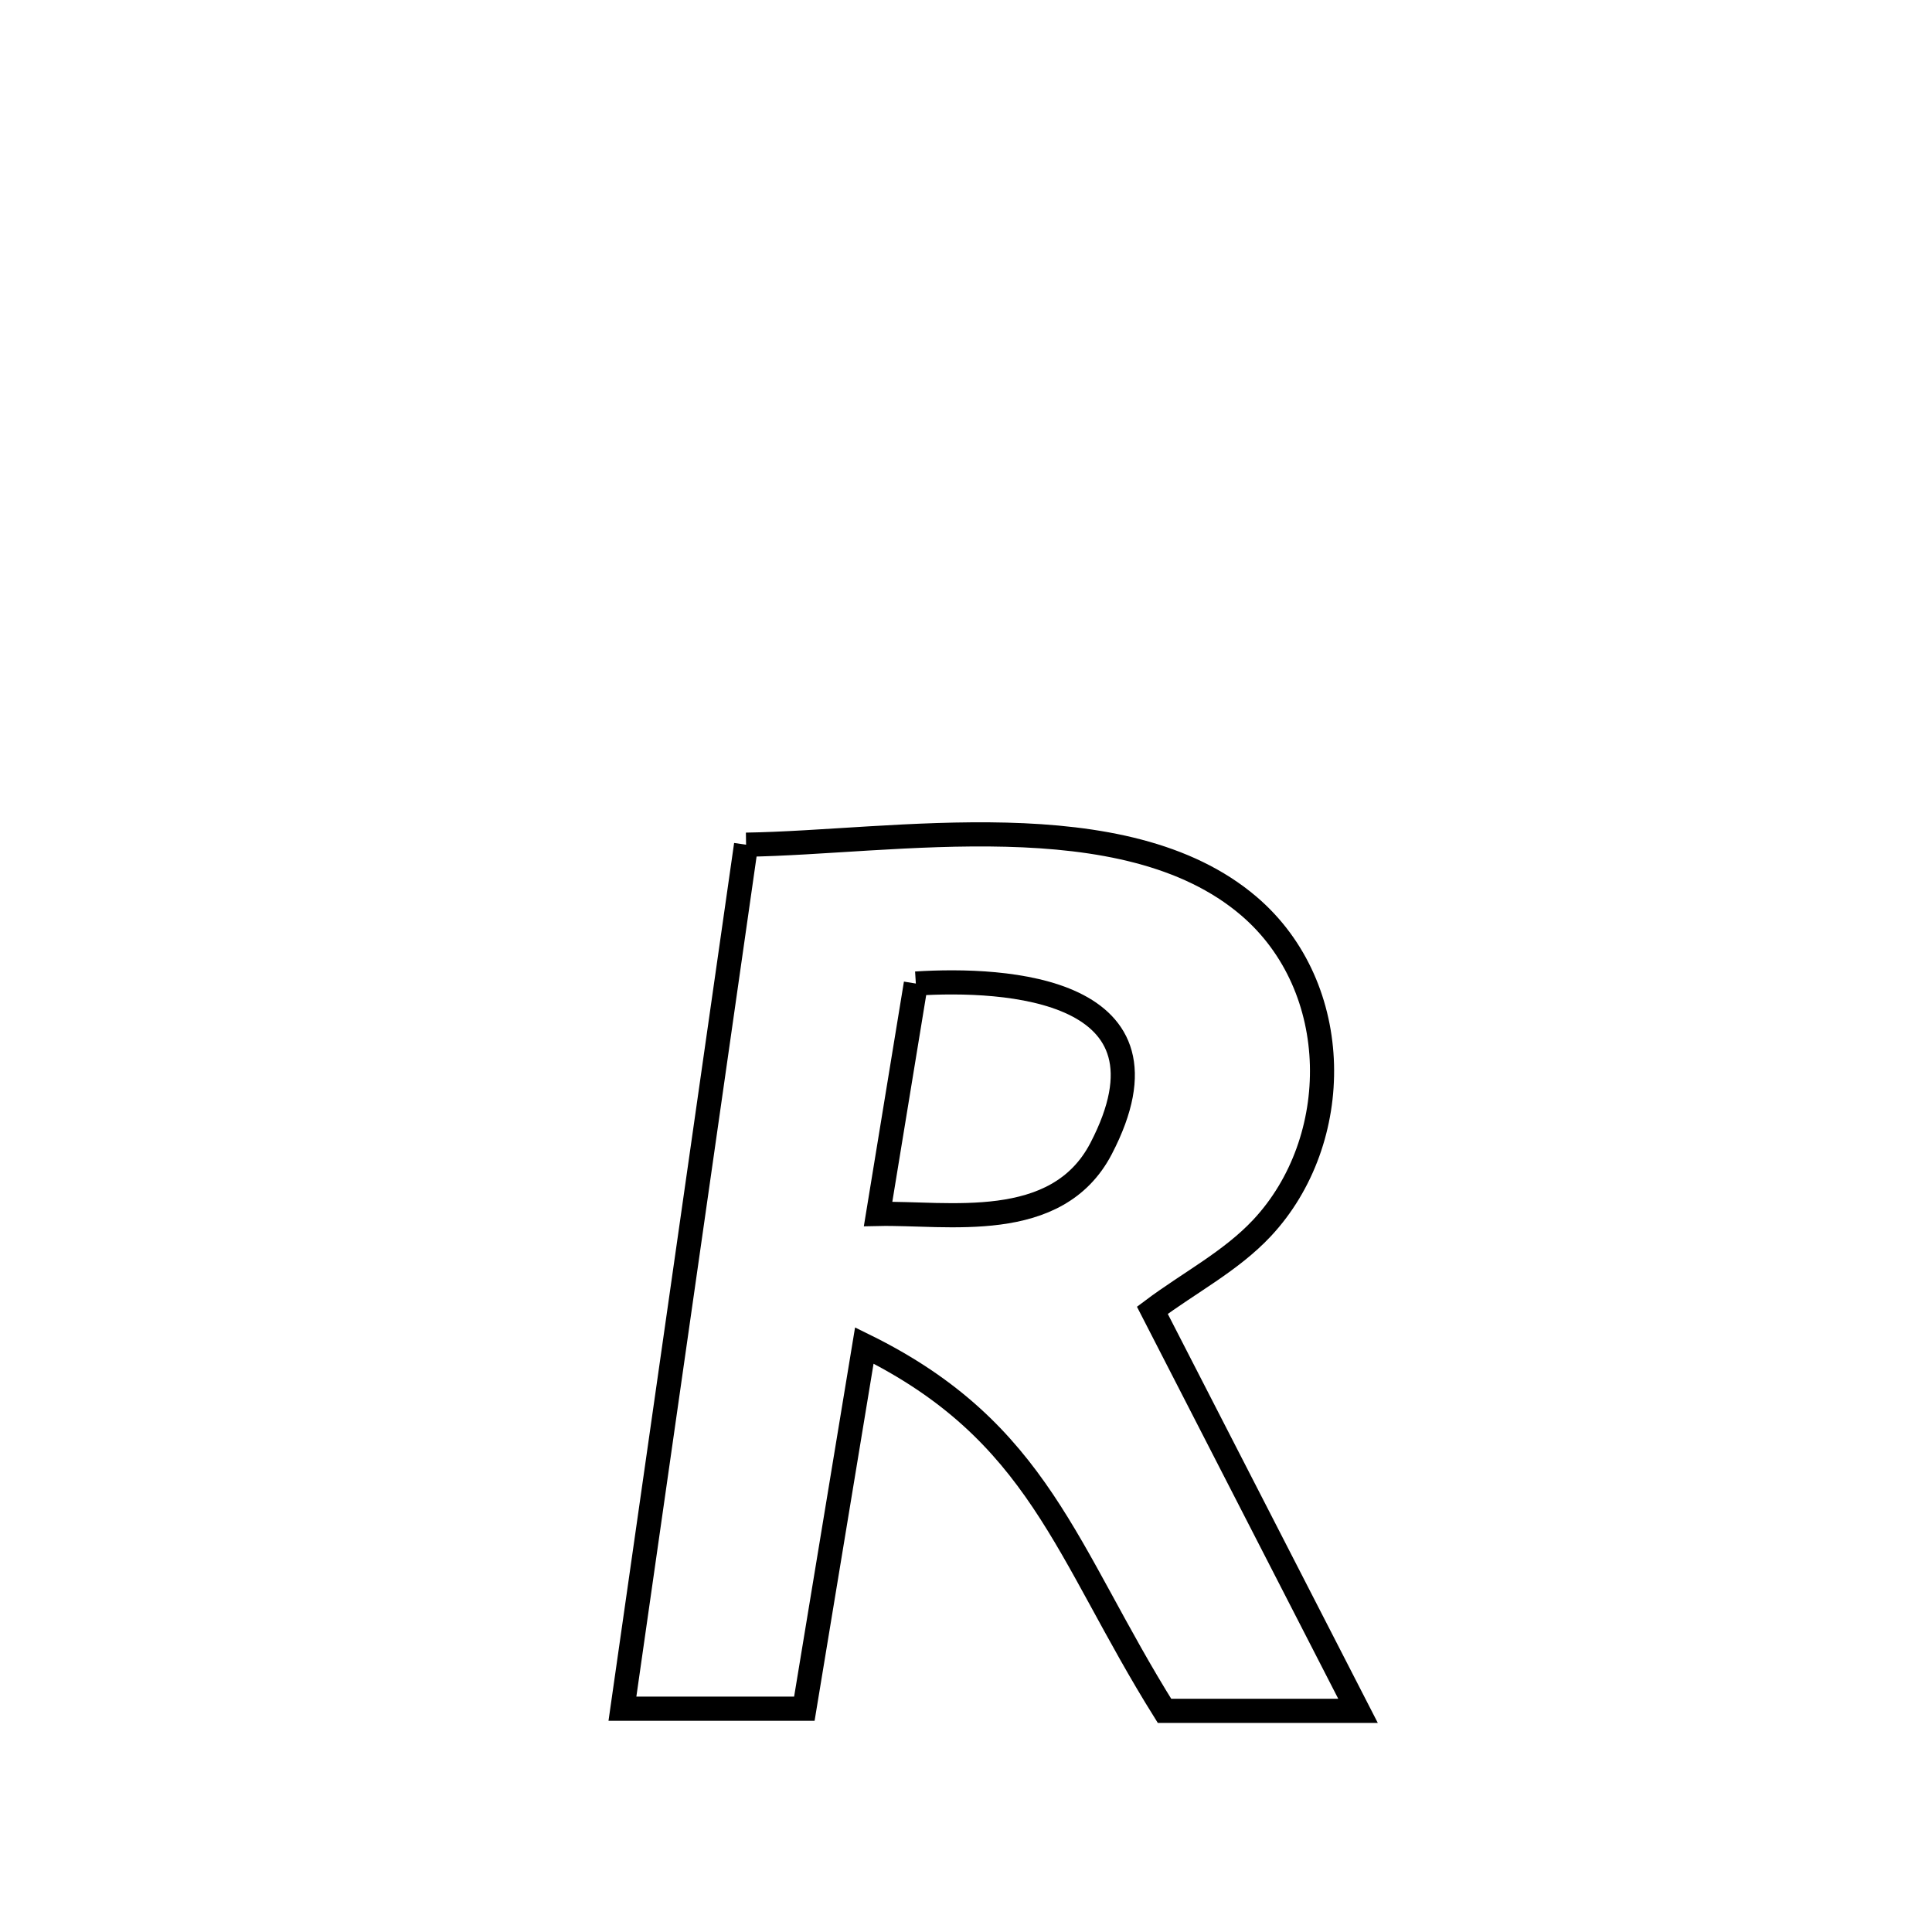 <svg xmlns="http://www.w3.org/2000/svg" viewBox="0.0 0.0 24.0 24.0" height="200px" width="200px"><path fill="none" stroke="black" stroke-width=".3" stroke-opacity="1.0"  filling="0" d="M9.268 10.493 L9.268 10.493 C11.107 10.465 13.966 9.936 15.512 11.254 C16.702 12.269 16.693 14.168 15.678 15.254 C15.29 15.669 14.769 15.936 14.315 16.277 L14.315 16.277 C15.166 17.935 16.018 19.594 16.87 21.253 L16.87 21.253 C16.068 21.253 15.267 21.253 14.466 21.253 L14.466 21.253 C13.236 19.285 12.915 17.785 10.737 16.714 L10.737 16.714 C10.489 18.218 10.241 19.722 9.992 21.226 L9.992 21.226 C9.966 21.226 7.753 21.226 7.732 21.226 L7.732 21.226 C7.988 19.437 8.244 17.648 8.5 15.86 C8.756 14.071 9.012 12.282 9.268 10.493 L9.268 10.493"></path>
<path fill="none" stroke="black" stroke-width=".3" stroke-opacity="1.0"  filling="0" d="M11.377 12.218 L11.377 12.218 C12.493 12.147 14.718 12.268 13.678 14.268 C13.128 15.325 11.768 15.061 10.908 15.08 L10.908 15.08 C11.064 14.126 11.221 13.172 11.377 12.218 L11.377 12.218"></path></svg>